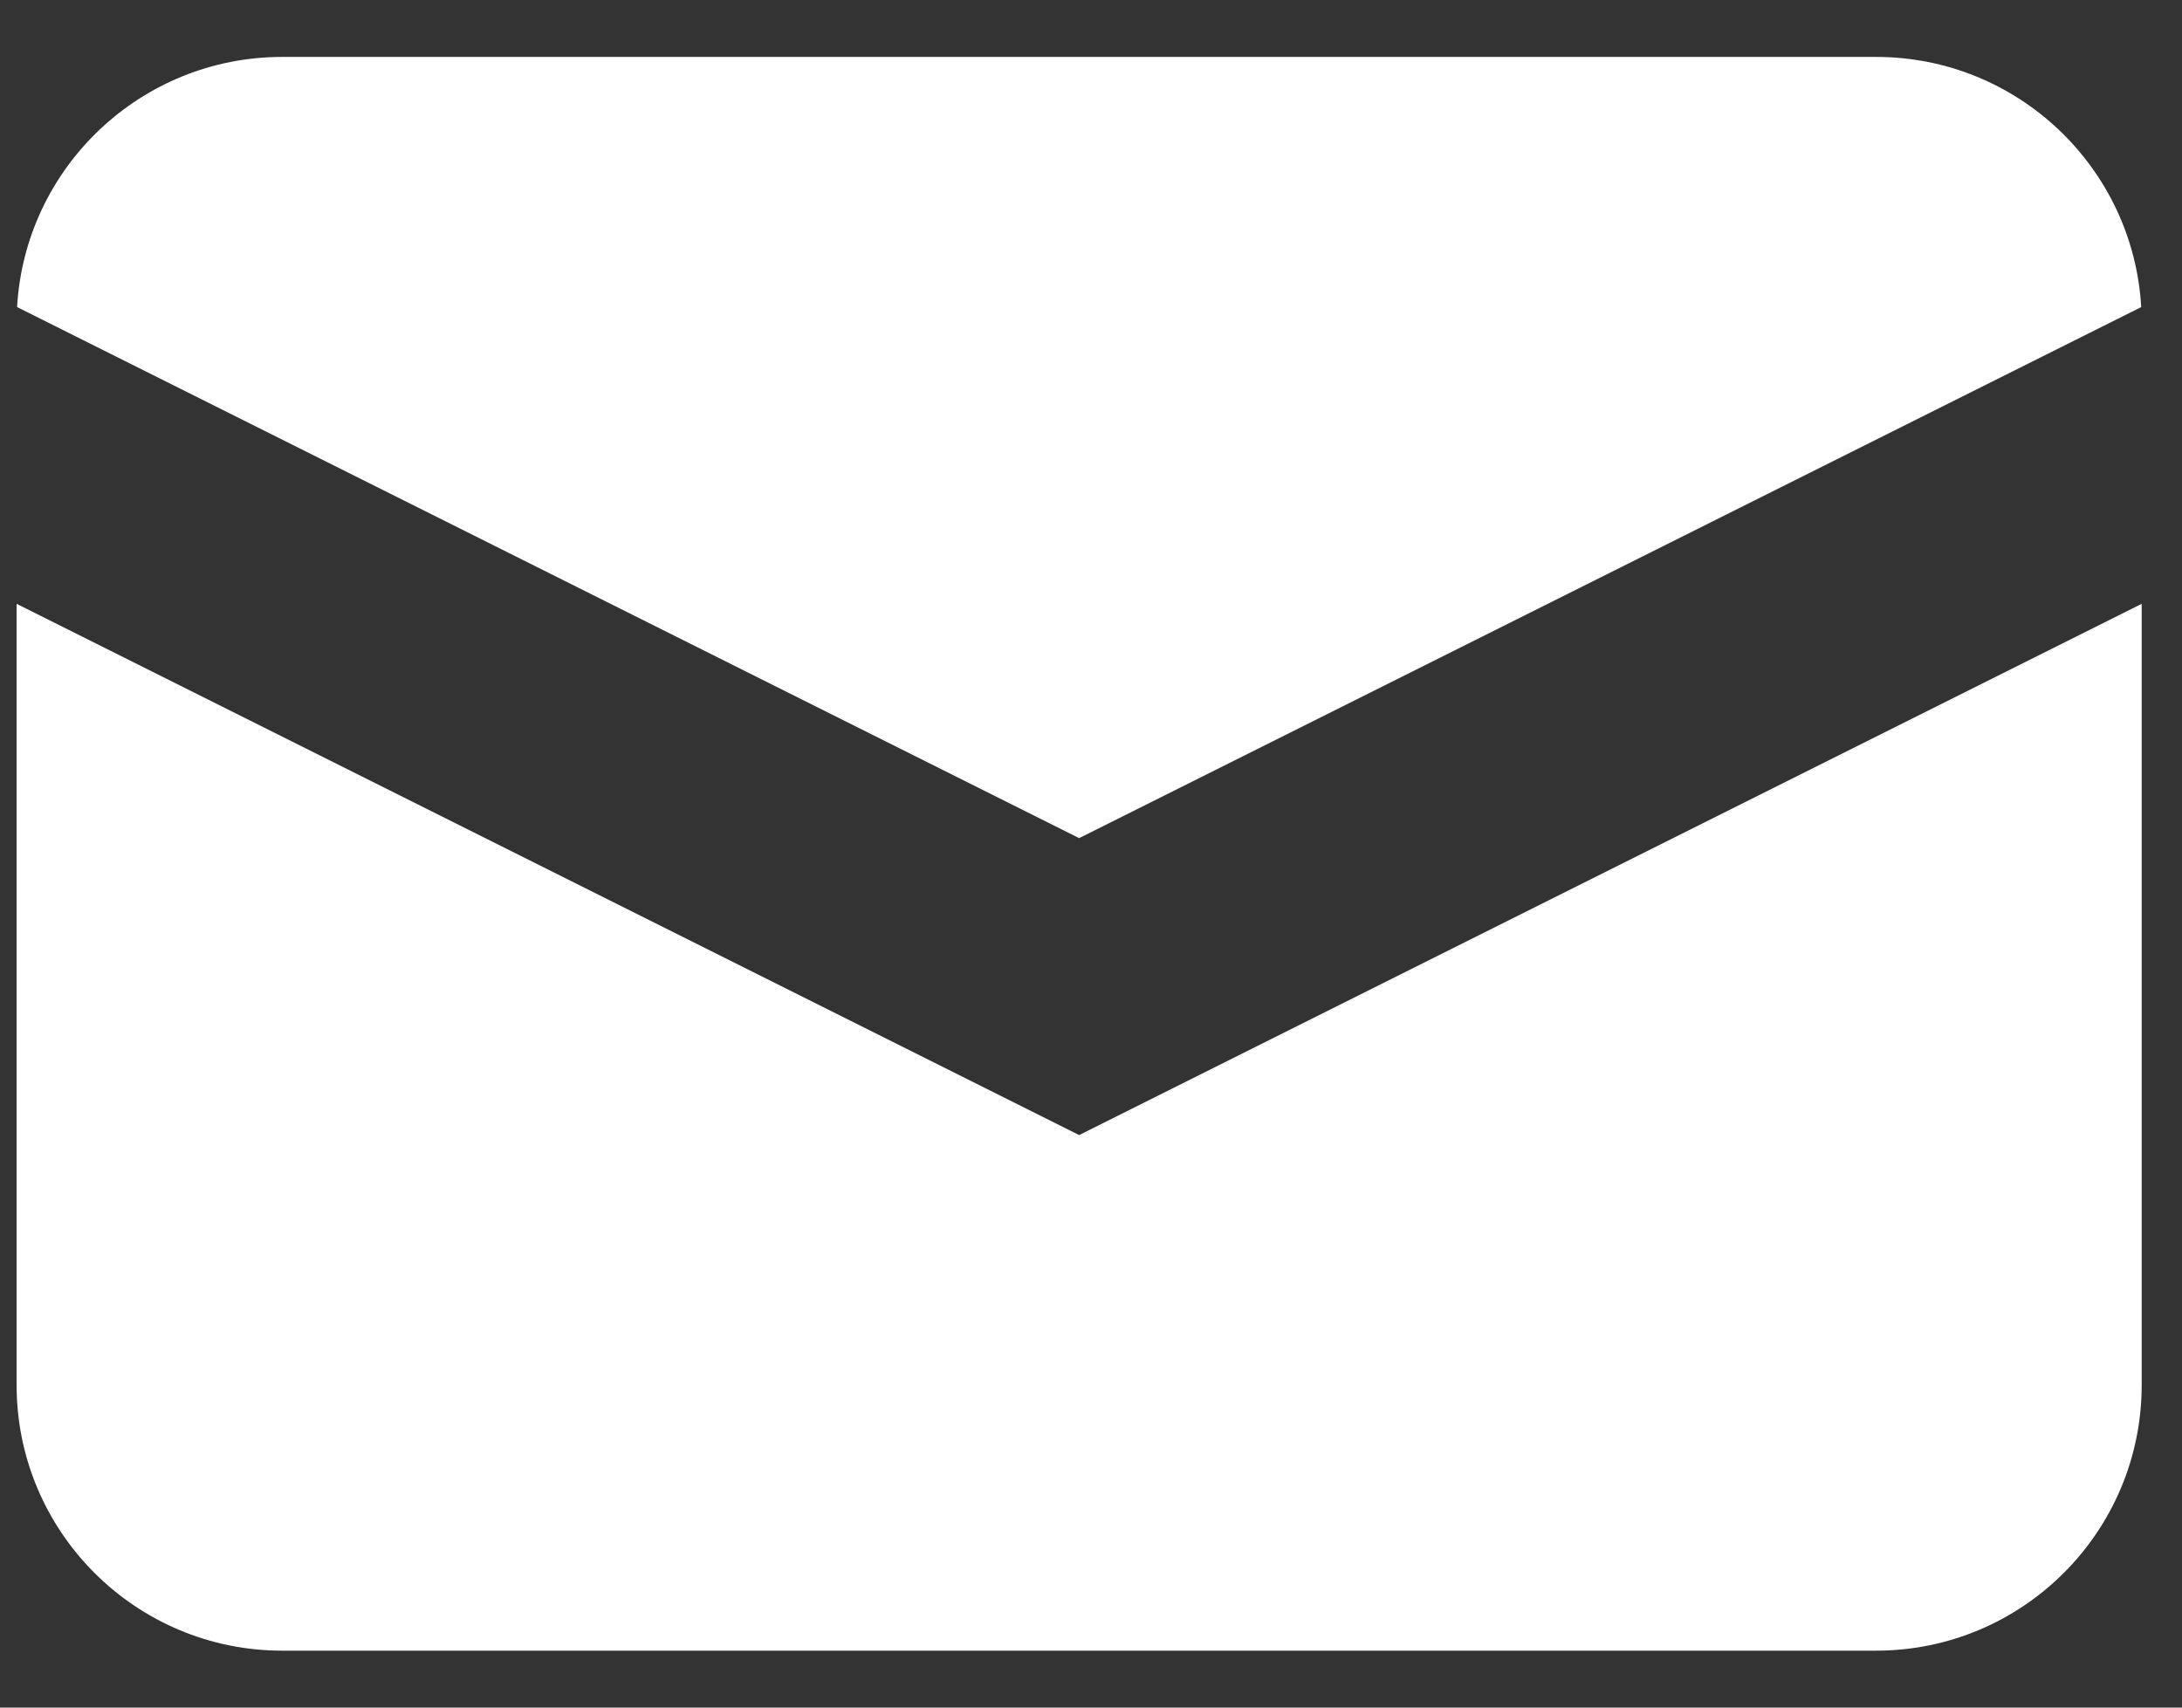 <svg width="23" height="18" viewBox="0 0 23 18" fill="none" xmlns="http://www.w3.org/2000/svg">
<rect x="0" y="0" width="23" height="18" fill="#333333" stroke="none"/>
<path d="M0.18 3.237L11.375 8.835L22.57 3.237C22.486 1.767 21.267 0.6 19.775 0.6H2.975C1.483 0.6 0.264 1.767 0.18 3.237Z" fill="white"/>
<path d="M22.575 6.365L11.375 11.965L0.175 6.365V14.6C0.175 16.146 1.429 17.4 2.975 17.4H19.775C21.321 17.4 22.575 16.146 22.575 14.6V6.365Z" fill="white"/>
</svg>
